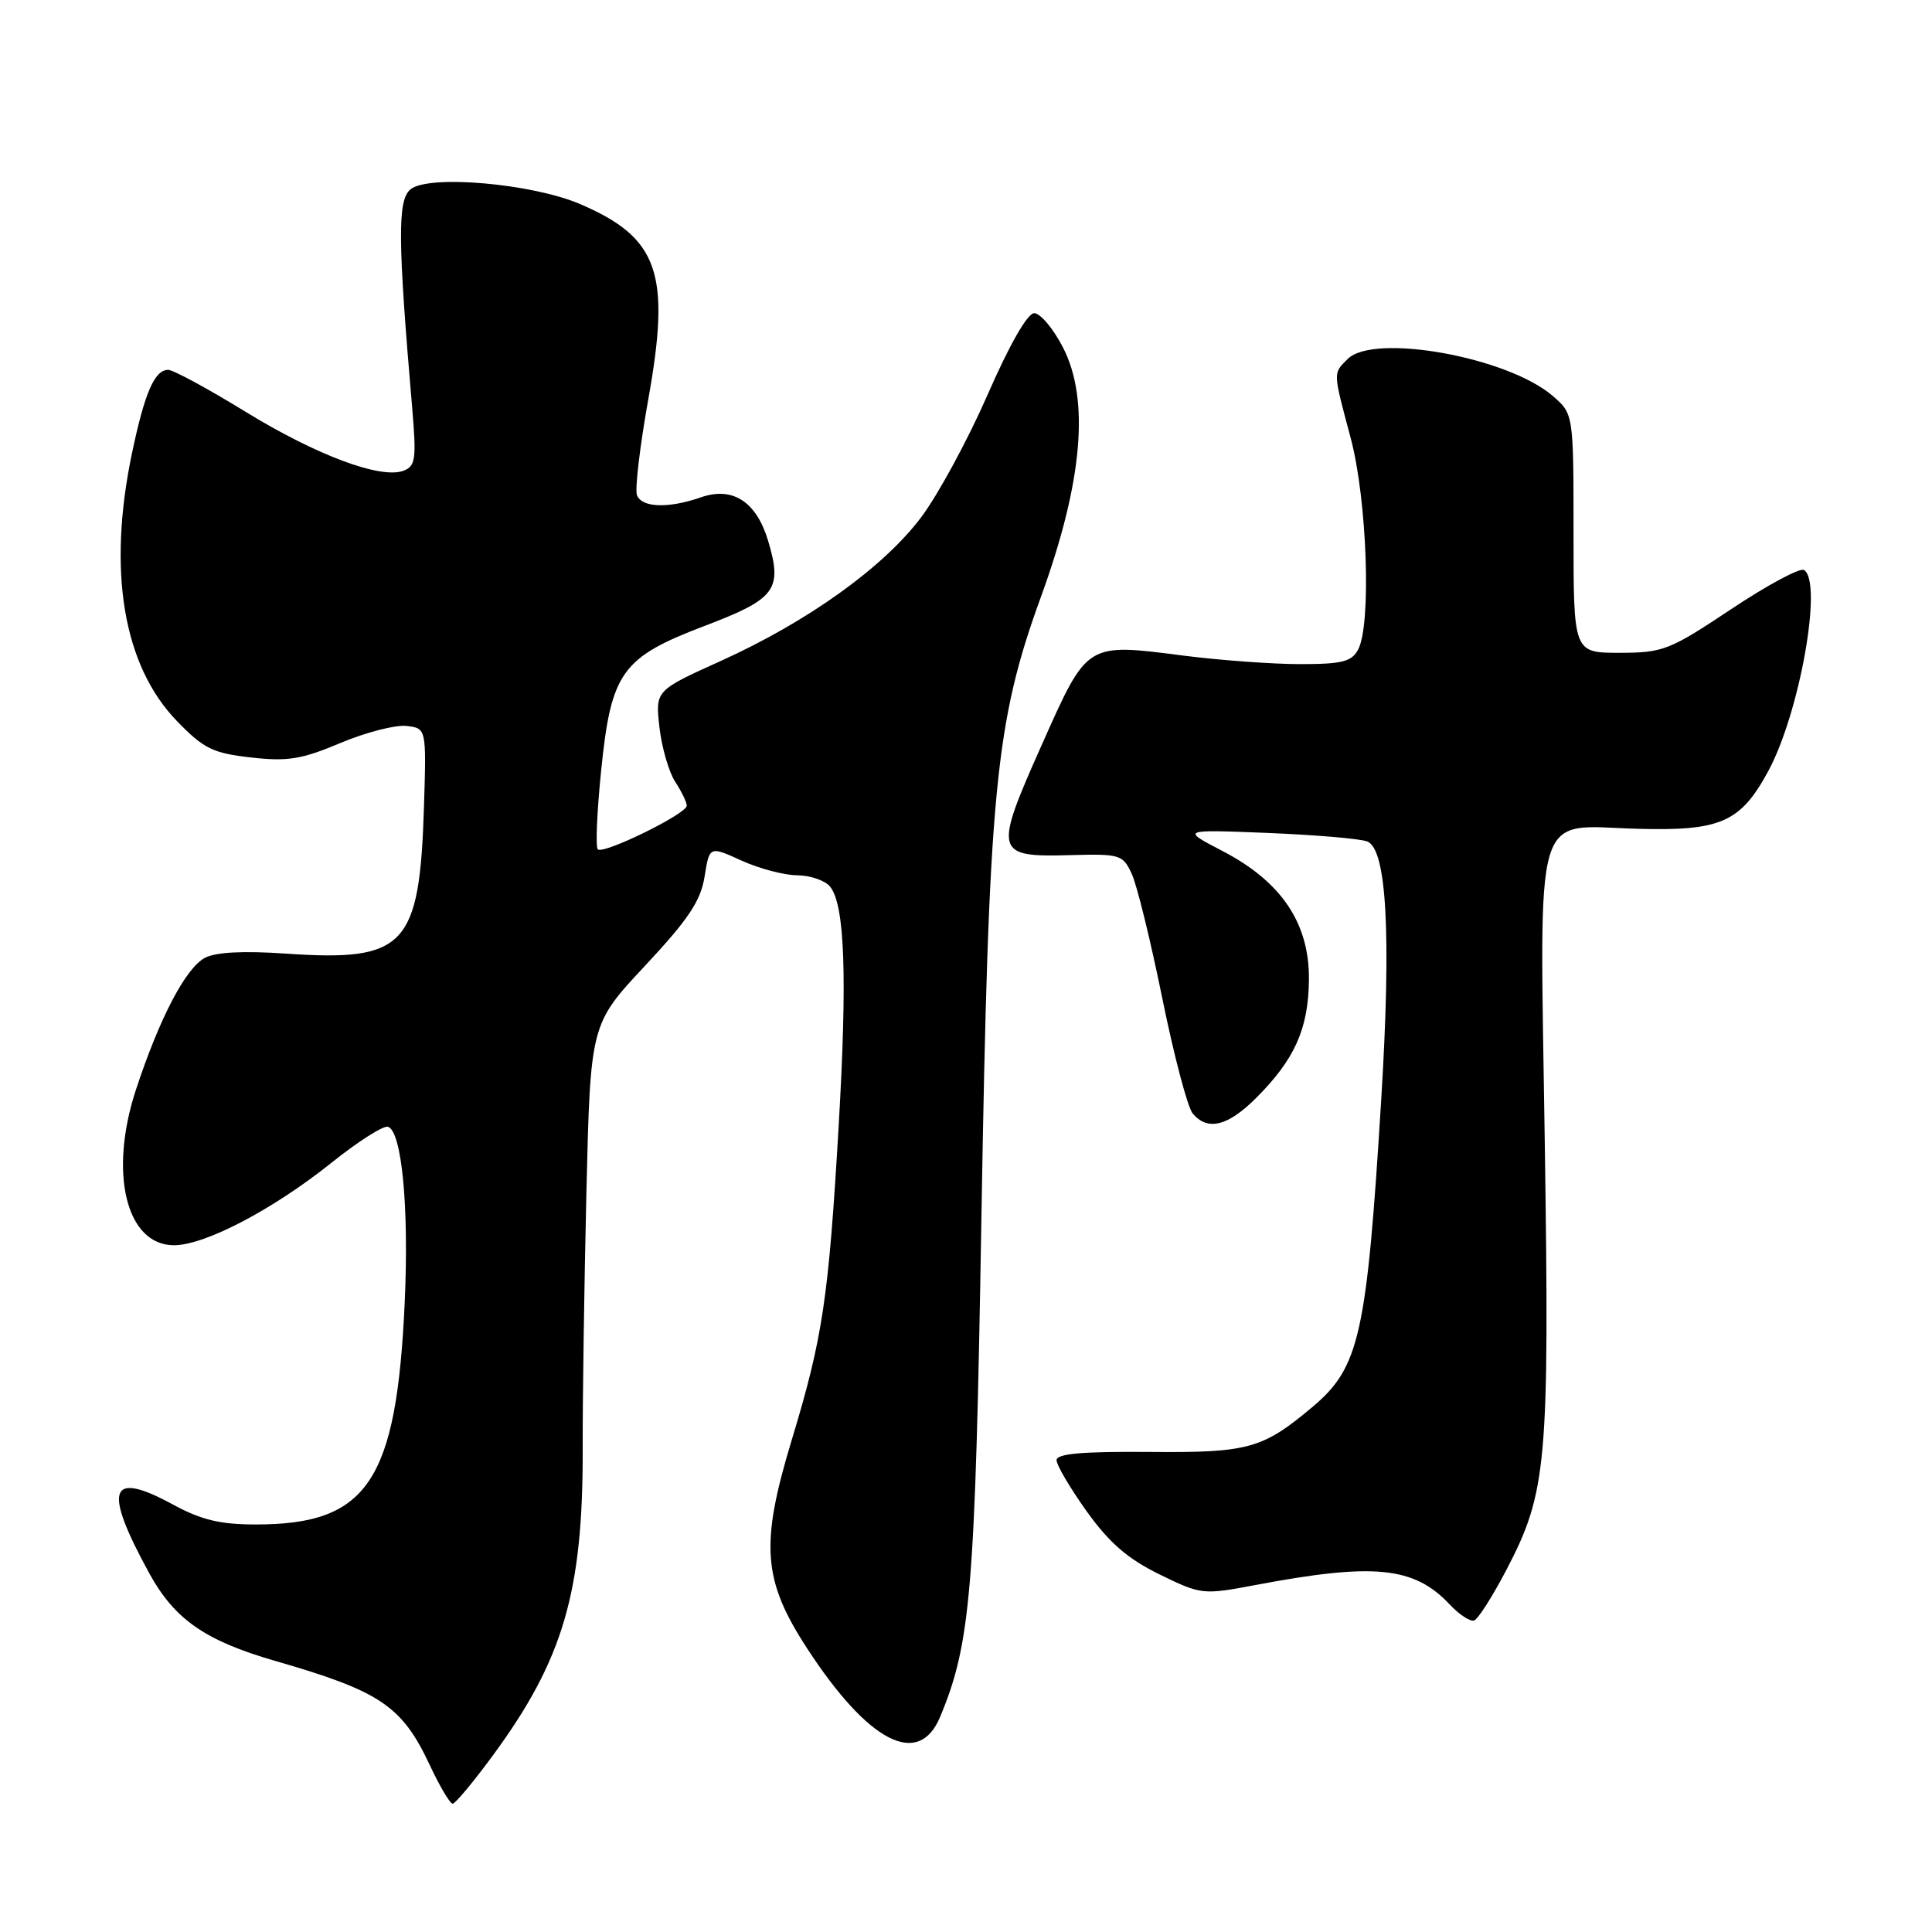 <?xml version="1.0" encoding="UTF-8" standalone="no"?>
<!DOCTYPE svg PUBLIC "-//W3C//DTD SVG 1.1//EN" "http://www.w3.org/Graphics/SVG/1.1/DTD/svg11.dtd" >
<svg xmlns="http://www.w3.org/2000/svg" xmlns:xlink="http://www.w3.org/1999/xlink" version="1.1" viewBox="0 0 256 256">
 <g >
 <path fill="currentColor"
d=" M 65.32 232.59 C 74.64 219.90 77.26 210.94 77.21 192.00 C 77.19 185.68 77.41 170.42 77.70 158.10 C 78.23 135.71 78.23 135.71 85.47 127.97 C 91.22 121.81 92.84 119.39 93.36 116.16 C 94.01 112.10 94.01 112.10 98.25 114.03 C 100.59 115.09 103.91 115.97 105.63 115.98 C 107.35 115.99 109.30 116.66 109.97 117.46 C 111.95 119.85 112.29 129.35 111.11 149.50 C 109.78 172.15 109.01 177.27 104.90 190.83 C 100.71 204.66 101.06 209.38 106.94 218.41 C 115.07 230.89 121.72 234.32 124.57 227.50 C 128.64 217.73 129.22 210.82 130.04 161.50 C 131.00 104.61 131.84 95.81 137.96 79.00 C 143.46 63.87 144.42 52.92 140.83 46.00 C 139.55 43.52 137.84 41.50 137.04 41.50 C 136.14 41.50 133.76 45.67 130.85 52.33 C 128.24 58.29 124.28 65.60 122.03 68.58 C 117.03 75.20 107.04 82.36 95.51 87.58 C 86.83 91.50 86.83 91.50 87.38 96.38 C 87.69 99.06 88.63 102.31 89.47 103.59 C 90.31 104.88 91.00 106.30 91.00 106.76 C 91.00 107.84 79.93 113.26 79.21 112.54 C 78.90 112.24 79.10 107.56 79.65 102.15 C 80.98 89.03 82.35 87.12 93.46 82.90 C 102.80 79.35 103.71 78.12 101.78 71.66 C 100.22 66.46 97.08 64.43 92.87 65.90 C 88.55 67.40 85.05 67.28 84.40 65.61 C 84.11 64.84 84.79 59.11 85.91 52.86 C 88.90 36.19 87.27 31.51 76.89 27.05 C 70.53 24.31 56.77 23.11 54.39 25.09 C 52.66 26.52 52.70 31.75 54.62 54.09 C 55.19 60.81 55.06 61.76 53.48 62.37 C 50.48 63.52 41.95 60.34 32.50 54.54 C 27.55 51.50 22.95 49.01 22.29 49.01 C 20.49 49.00 19.18 52.01 17.50 60.00 C 14.21 75.65 16.32 88.21 23.47 95.57 C 27.00 99.21 28.21 99.80 33.26 100.37 C 38.11 100.92 39.97 100.62 45.11 98.45 C 48.46 97.04 52.40 96.03 53.85 96.19 C 56.50 96.50 56.50 96.50 56.18 106.89 C 55.60 125.43 53.71 127.44 37.90 126.36 C 32.24 125.97 28.57 126.16 27.15 126.92 C 24.59 128.29 21.14 134.89 18.02 144.37 C 14.38 155.42 16.72 165.00 23.05 165.00 C 27.15 165.00 36.18 160.27 43.91 154.08 C 47.44 151.25 50.82 149.11 51.41 149.30 C 53.24 149.91 54.20 159.90 53.63 172.50 C 52.55 196.29 48.73 202.00 33.92 202.00 C 29.17 202.00 26.67 201.40 22.94 199.37 C 14.46 194.76 13.61 197.20 19.78 208.47 C 23.12 214.56 27.17 217.39 36.40 220.06 C 50.41 224.10 53.26 226.02 56.96 233.91 C 58.27 236.71 59.63 239.00 59.98 239.00 C 60.33 239.00 62.73 236.11 65.32 232.59 Z  M 199.64 207.95 C 204.97 197.74 205.32 193.84 204.69 151.34 C 204.03 105.85 202.96 109.45 217.05 109.82 C 227.99 110.12 230.62 108.96 234.28 102.22 C 238.45 94.56 241.57 77.09 239.04 75.53 C 238.51 75.20 234.17 77.53 229.40 80.71 C 221.20 86.17 220.37 86.49 214.61 86.50 C 208.50 86.50 208.50 86.50 208.50 70.67 C 208.50 54.84 208.50 54.84 205.74 52.46 C 199.76 47.30 182.03 44.11 178.57 47.57 C 176.62 49.53 176.60 49.14 178.98 58.07 C 181.15 66.24 181.73 82.76 179.96 86.07 C 179.10 87.68 177.83 88.00 172.28 88.00 C 168.63 88.00 161.69 87.49 156.88 86.88 C 143.86 85.21 144.13 85.04 138.03 98.72 C 131.65 113.03 131.79 113.58 141.75 113.31 C 148.44 113.13 148.78 113.23 149.97 115.81 C 150.66 117.29 152.47 124.70 154.01 132.28 C 155.55 139.86 157.36 146.72 158.03 147.53 C 159.99 149.90 162.69 149.24 166.45 145.48 C 171.56 140.37 173.37 136.32 173.44 129.84 C 173.52 122.36 169.82 116.84 162.00 112.77 C 156.50 109.91 156.50 109.91 168.00 110.37 C 174.32 110.63 180.25 111.13 181.17 111.50 C 183.75 112.51 184.36 123.78 183.03 145.53 C 181.10 176.93 180.15 181.17 173.92 186.42 C 167.29 191.99 165.42 192.51 152.25 192.39 C 143.37 192.32 140.00 192.62 140.00 193.48 C 140.00 194.14 141.80 197.19 144.00 200.27 C 146.99 204.44 149.43 206.55 153.63 208.61 C 159.18 211.32 159.36 211.34 166.38 210.02 C 182.08 207.05 187.38 207.58 192.09 212.60 C 193.35 213.94 194.81 214.90 195.33 214.72 C 195.85 214.55 197.79 211.50 199.64 207.95 Z "/>
</g>
</svg>